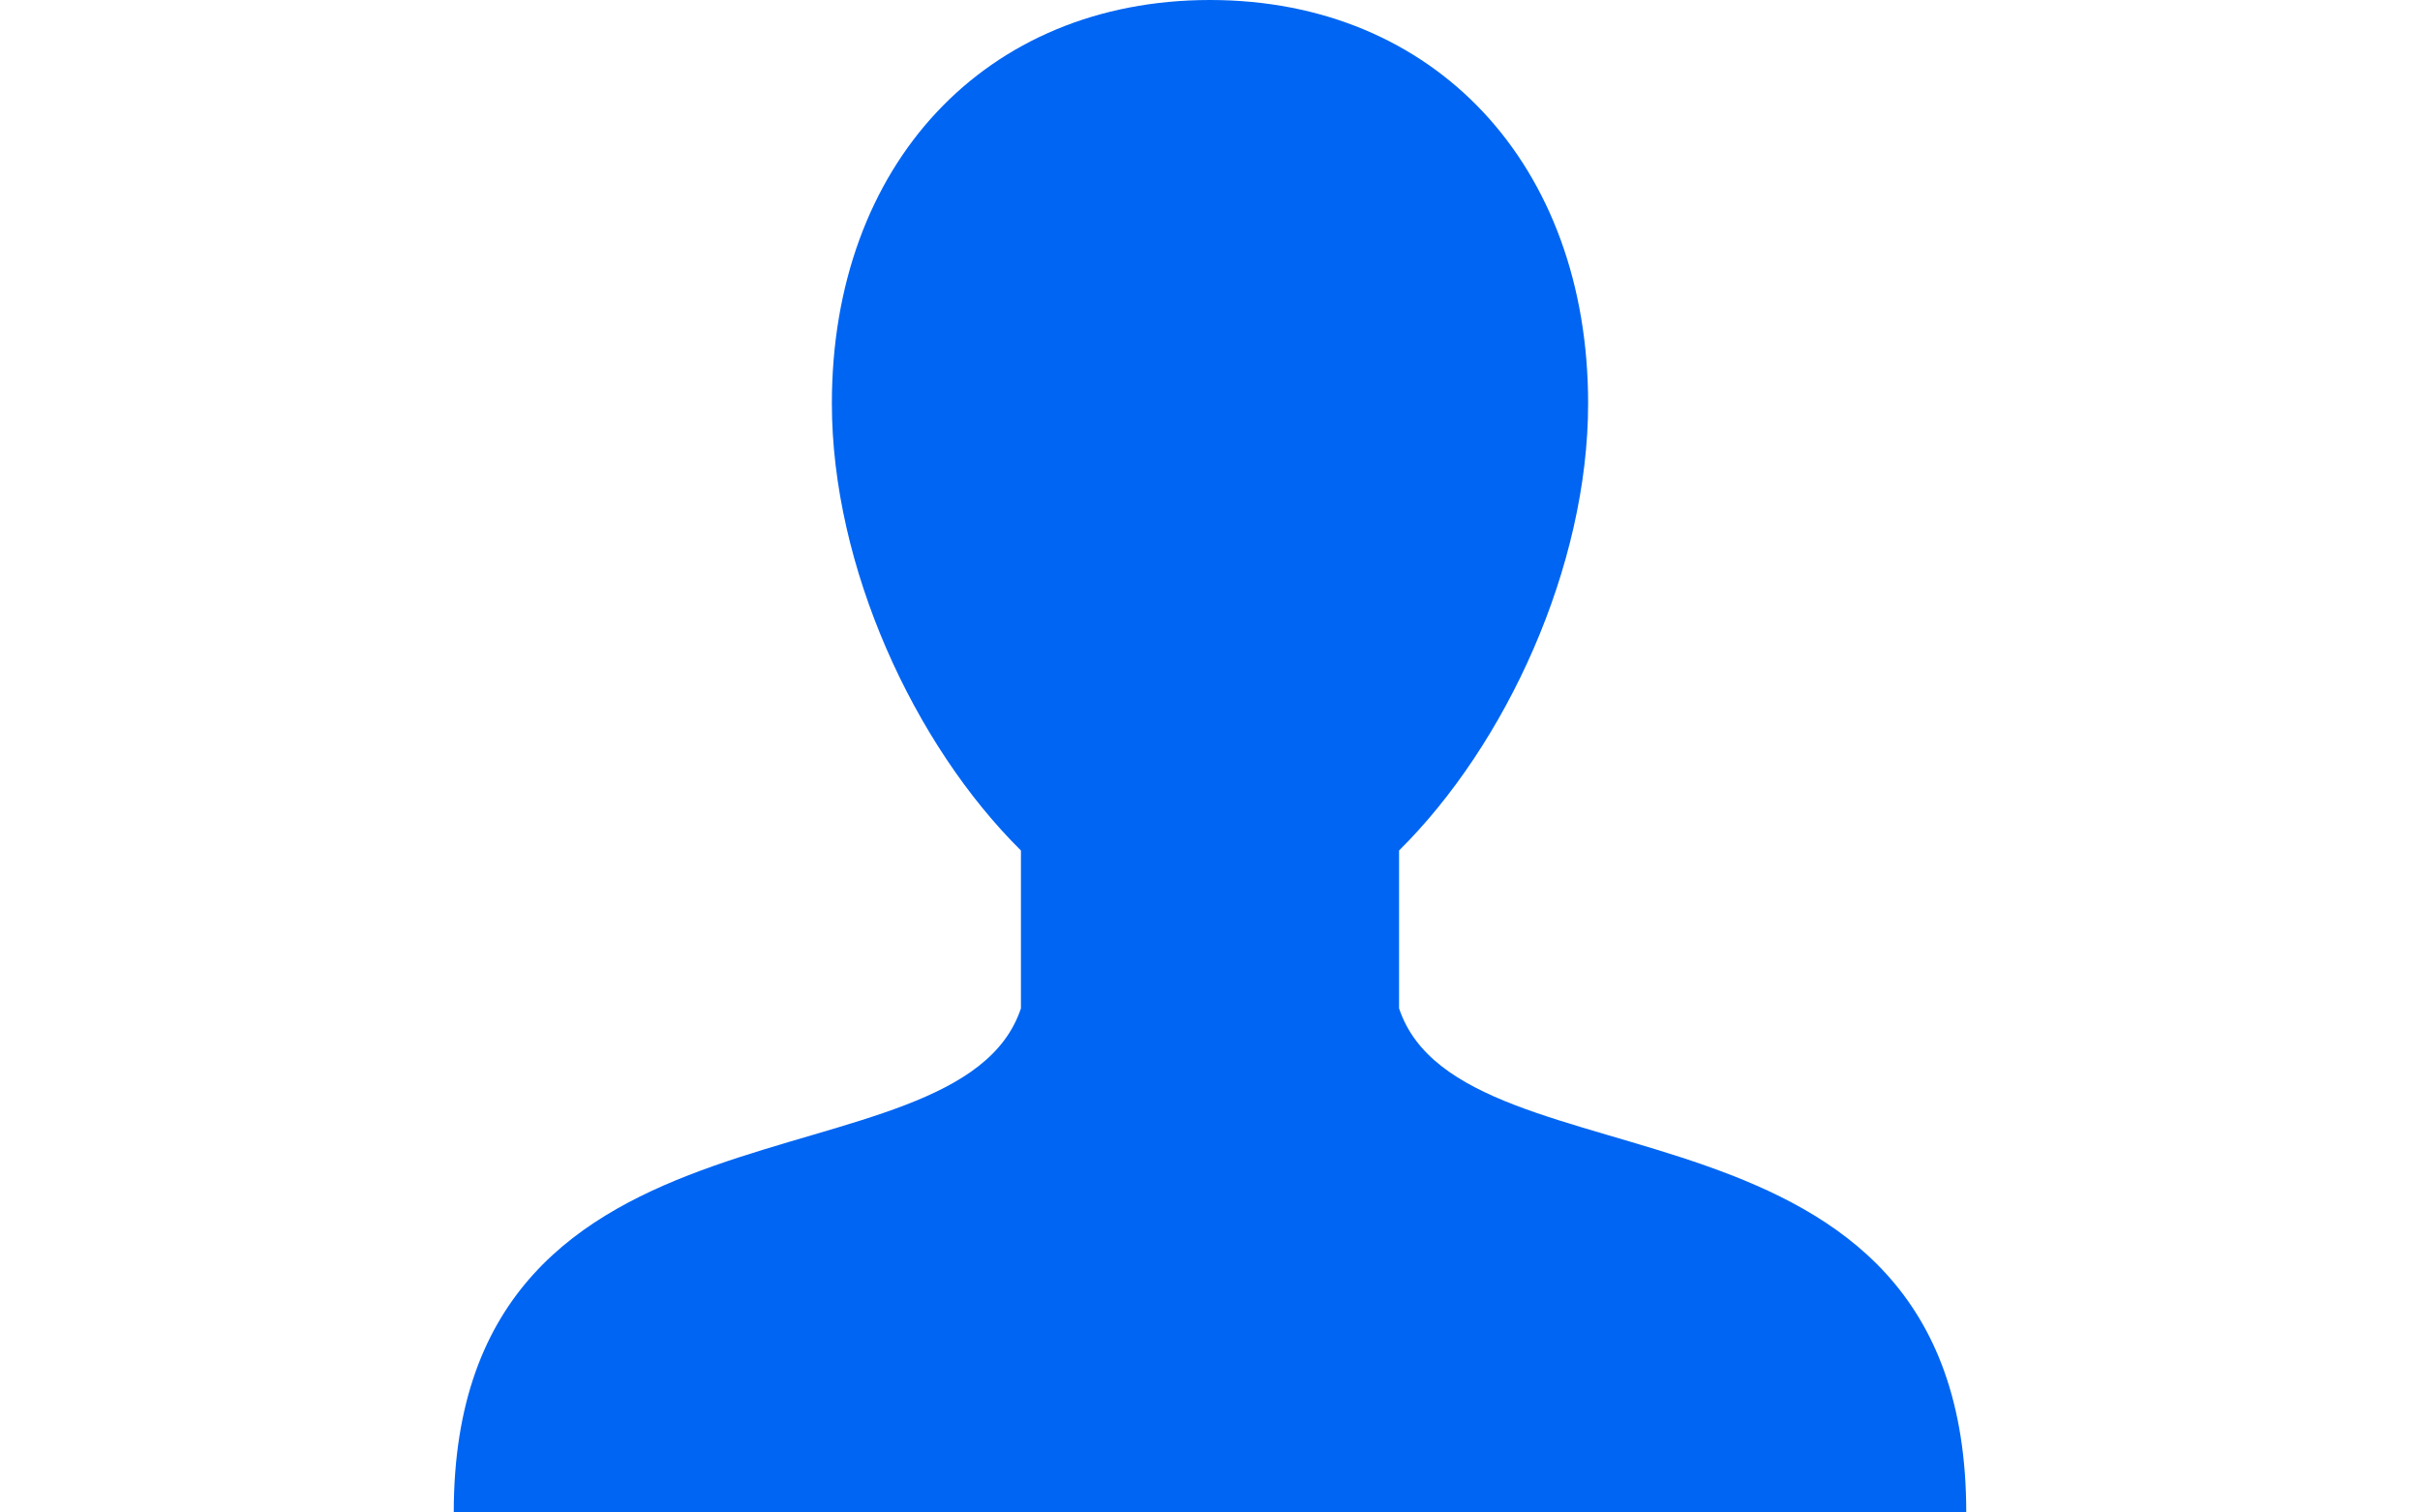 <?xml version="1.0" encoding="UTF-8" standalone="no"?>
<!DOCTYPE svg PUBLIC "-//W3C//DTD SVG 1.1//EN" "http://www.w3.org/Graphics/SVG/1.1/DTD/svg11.dtd">
<svg width="16" height="100%" viewBox="0 0 10 10" version="1.1" xmlns="http://www.w3.org/2000/svg" xmlns:xlink="http://www.w3.org/1999/xlink" xml:space="preserve" xmlns:serif="http://www.serif.com/" style="fill-rule:evenodd;clip-rule:evenodd;stroke-linejoin:round;stroke-miterlimit:2;">
    <g transform="matrix(0.625,0,0,-0.625,0,10)">
        <g>
            <g>
                <path d="M8,16C5.622,16 4,14.256 4,11.732C4,10.009 4.867,8.124 6,7.003L6,5.333C5.333,3.333 0,4.667 0,0L16,0C16,4.667 10.667,3.333 10,5.333L10,7.003C11.133,8.124 12,10.009 12,11.732C12,14.256 10.378,16 8,16Z" style="fill:rgb(0,101,242);fill-rule:nonzero;"/>
            </g>
        </g>
    </g>
</svg>
